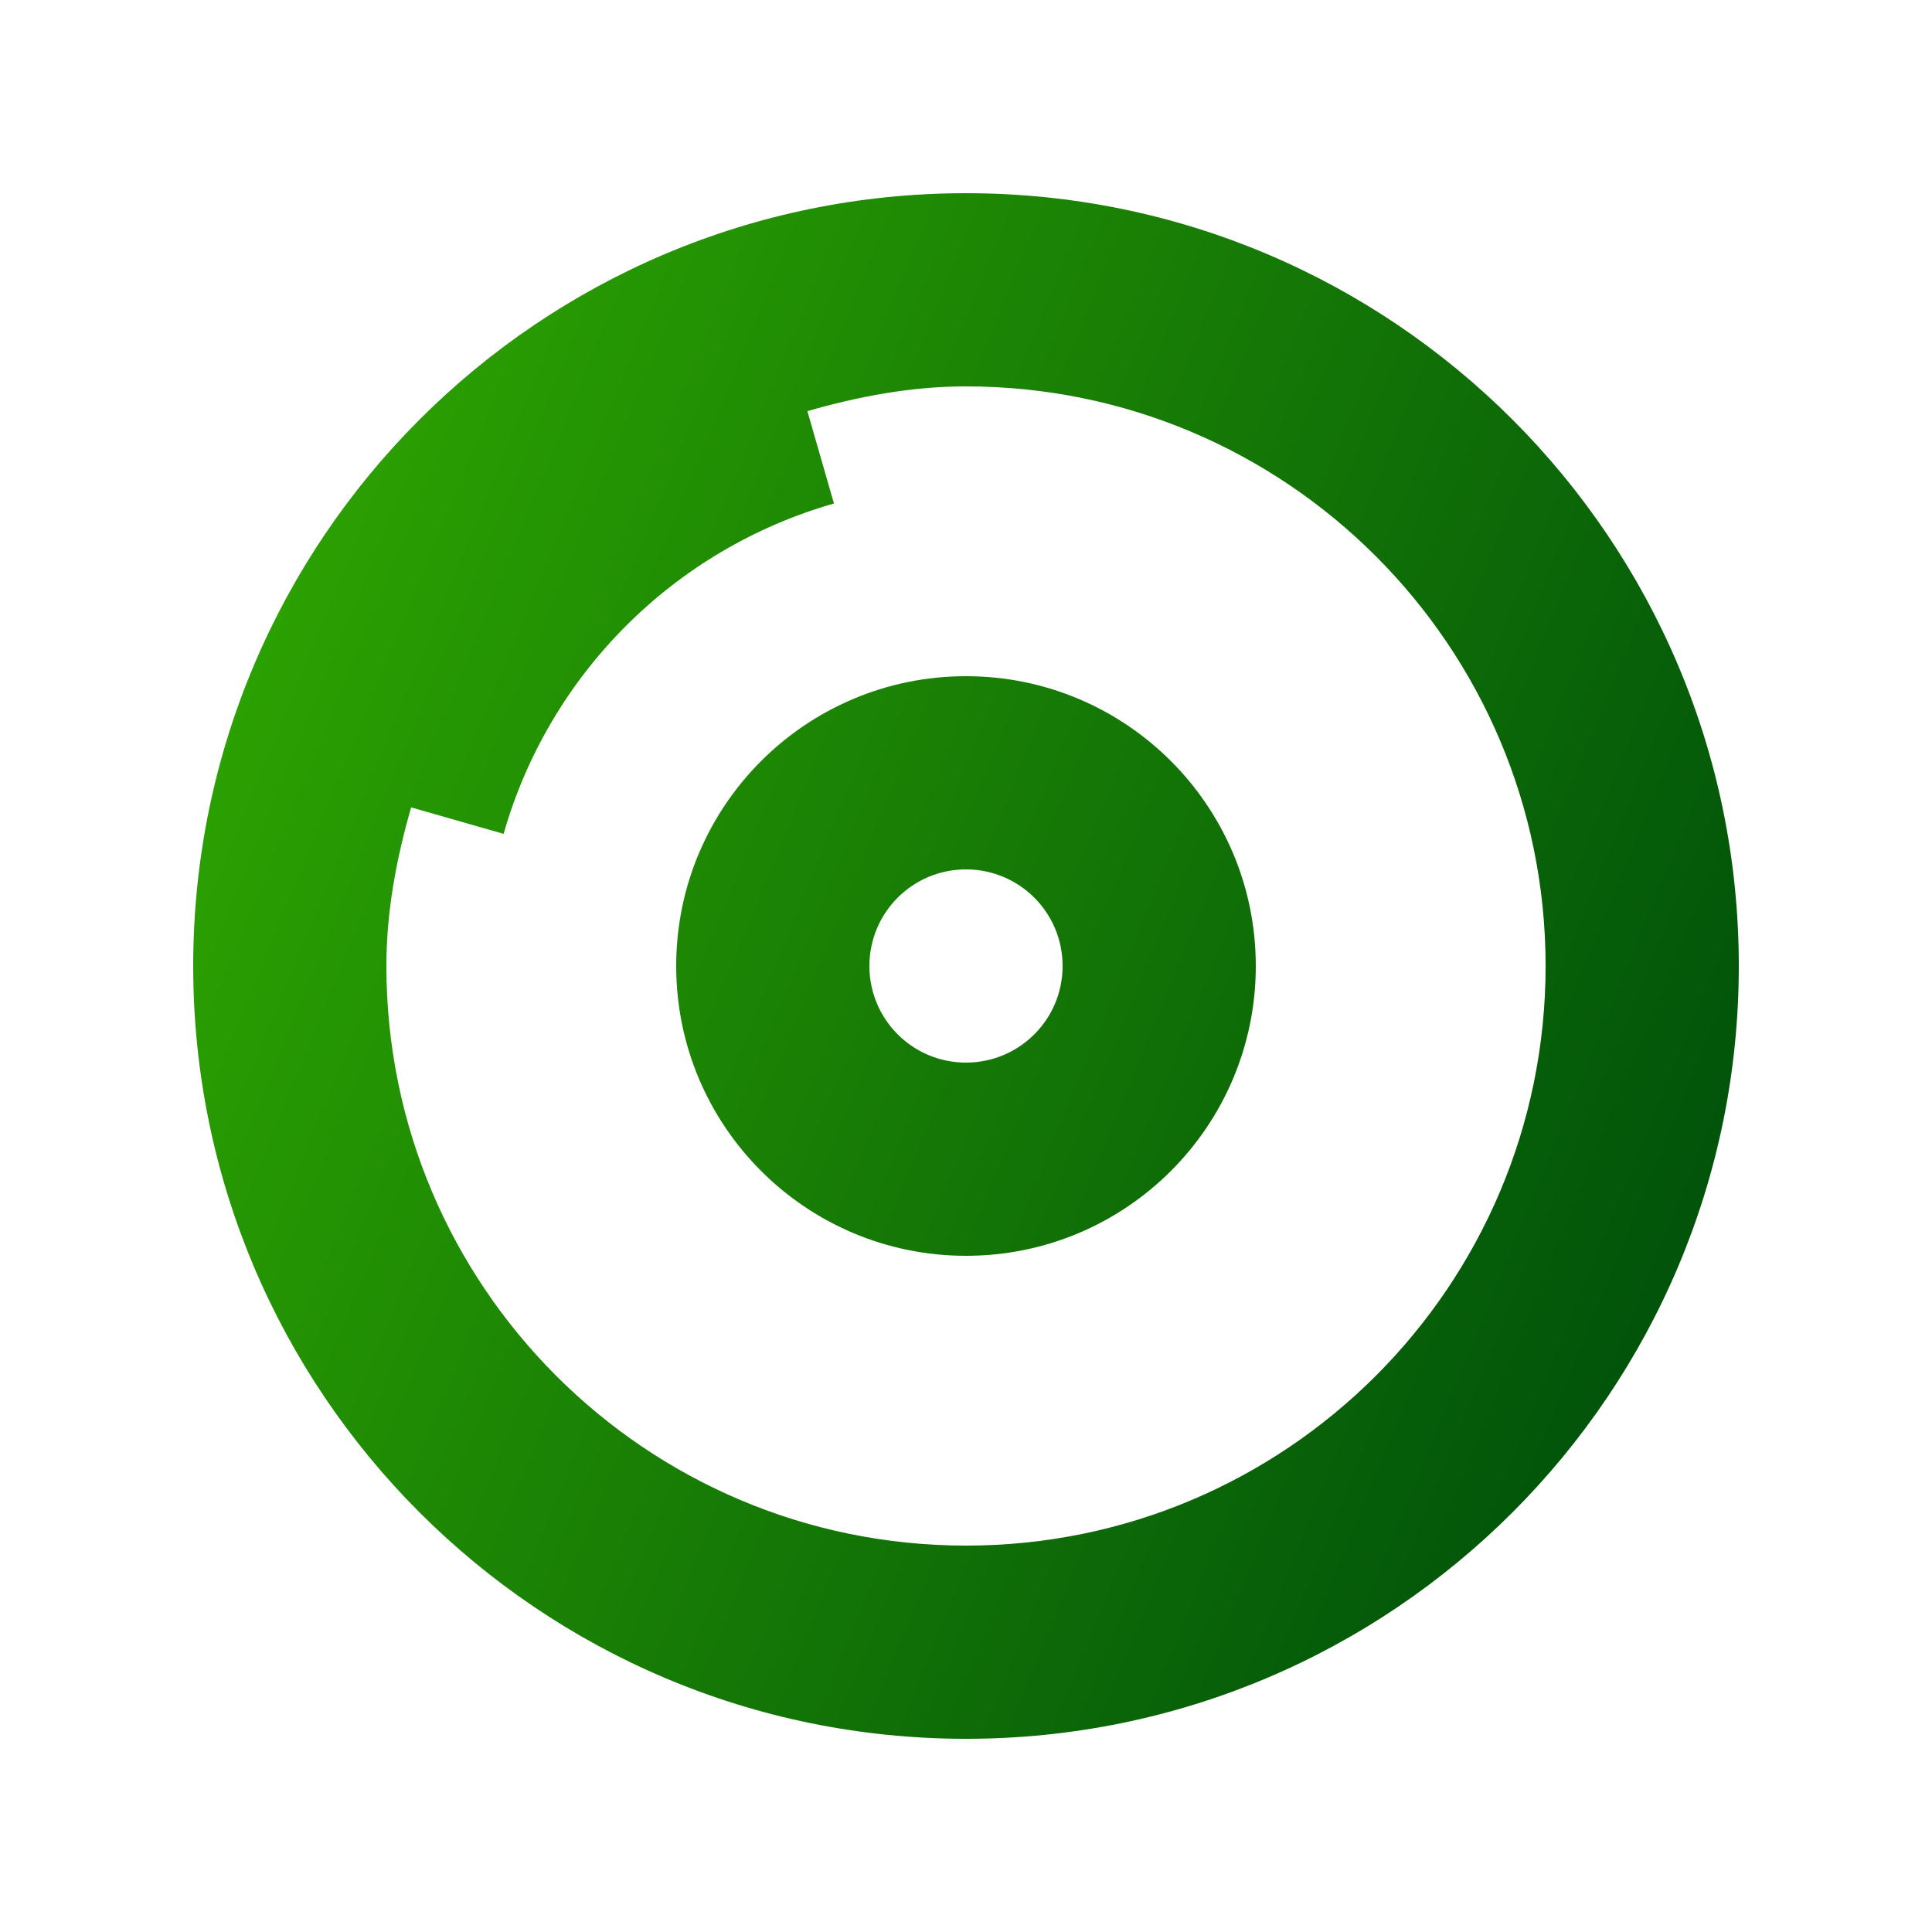 <?xml version="1.0" encoding="UTF-8"?>
<svg width="20px" height="20px" viewBox="0 0 20 20" version="1.1" xmlns="http://www.w3.org/2000/svg" xmlns:xlink="http://www.w3.org/1999/xlink">
    <!-- Generator: Sketch 53 (72520) - https://sketchapp.com -->
    <title>Frenos</title>
    <desc>Created with Sketch.</desc>
    <defs>
        <linearGradient x1="100%" y1="66.176%" x2="0%" y2="25.174%" id="linearGradient-1">
            <stop stop-color="#00520A" offset="0%"></stop>
            <stop stop-color="#2DA401" offset="100%"></stop>
        </linearGradient>
    </defs>
    <g id="Frenos" stroke="none" stroke-width="1" fill="none" fill-rule="evenodd">
        <g id="CD" transform="translate(2, 2)" fill="url(#linearGradient-1)">
            <path d="M8,5 C6.343,5 5,6.343 5,8 C5,9.657 6.343,11 8,11 C9.657,11 11,9.657 11,8 C11,6.343 9.657,5 8,5 Z M8,9 C7.447,9 7,8.553 7,8 C7,7.447 7.447,7 8,7 C8.553,7 9,7.447 9,8 C9,8.553 8.553,9 8,9 Z M8,0 C3.582,0 0,3.582 0,8 C0,12.418 3.582,16 8,16 C12.418,16 16,12.418 16,8 C16,3.582 12.418,0 8,0 Z M8,14 C4.687,14 2,11.313 2,8 C2,7.427 2.105,6.884 2.256,6.358 L3.213,6.632 C3.687,4.977 4.978,3.686 6.633,3.212 L6.358,2.256 C6.884,2.105 7.427,2 8,2 C11.313,2 14,4.687 14,8 C14,11.313 11.313,14 8,14 Z" id="Shape"></path>
        </g>
    </g>
</svg>